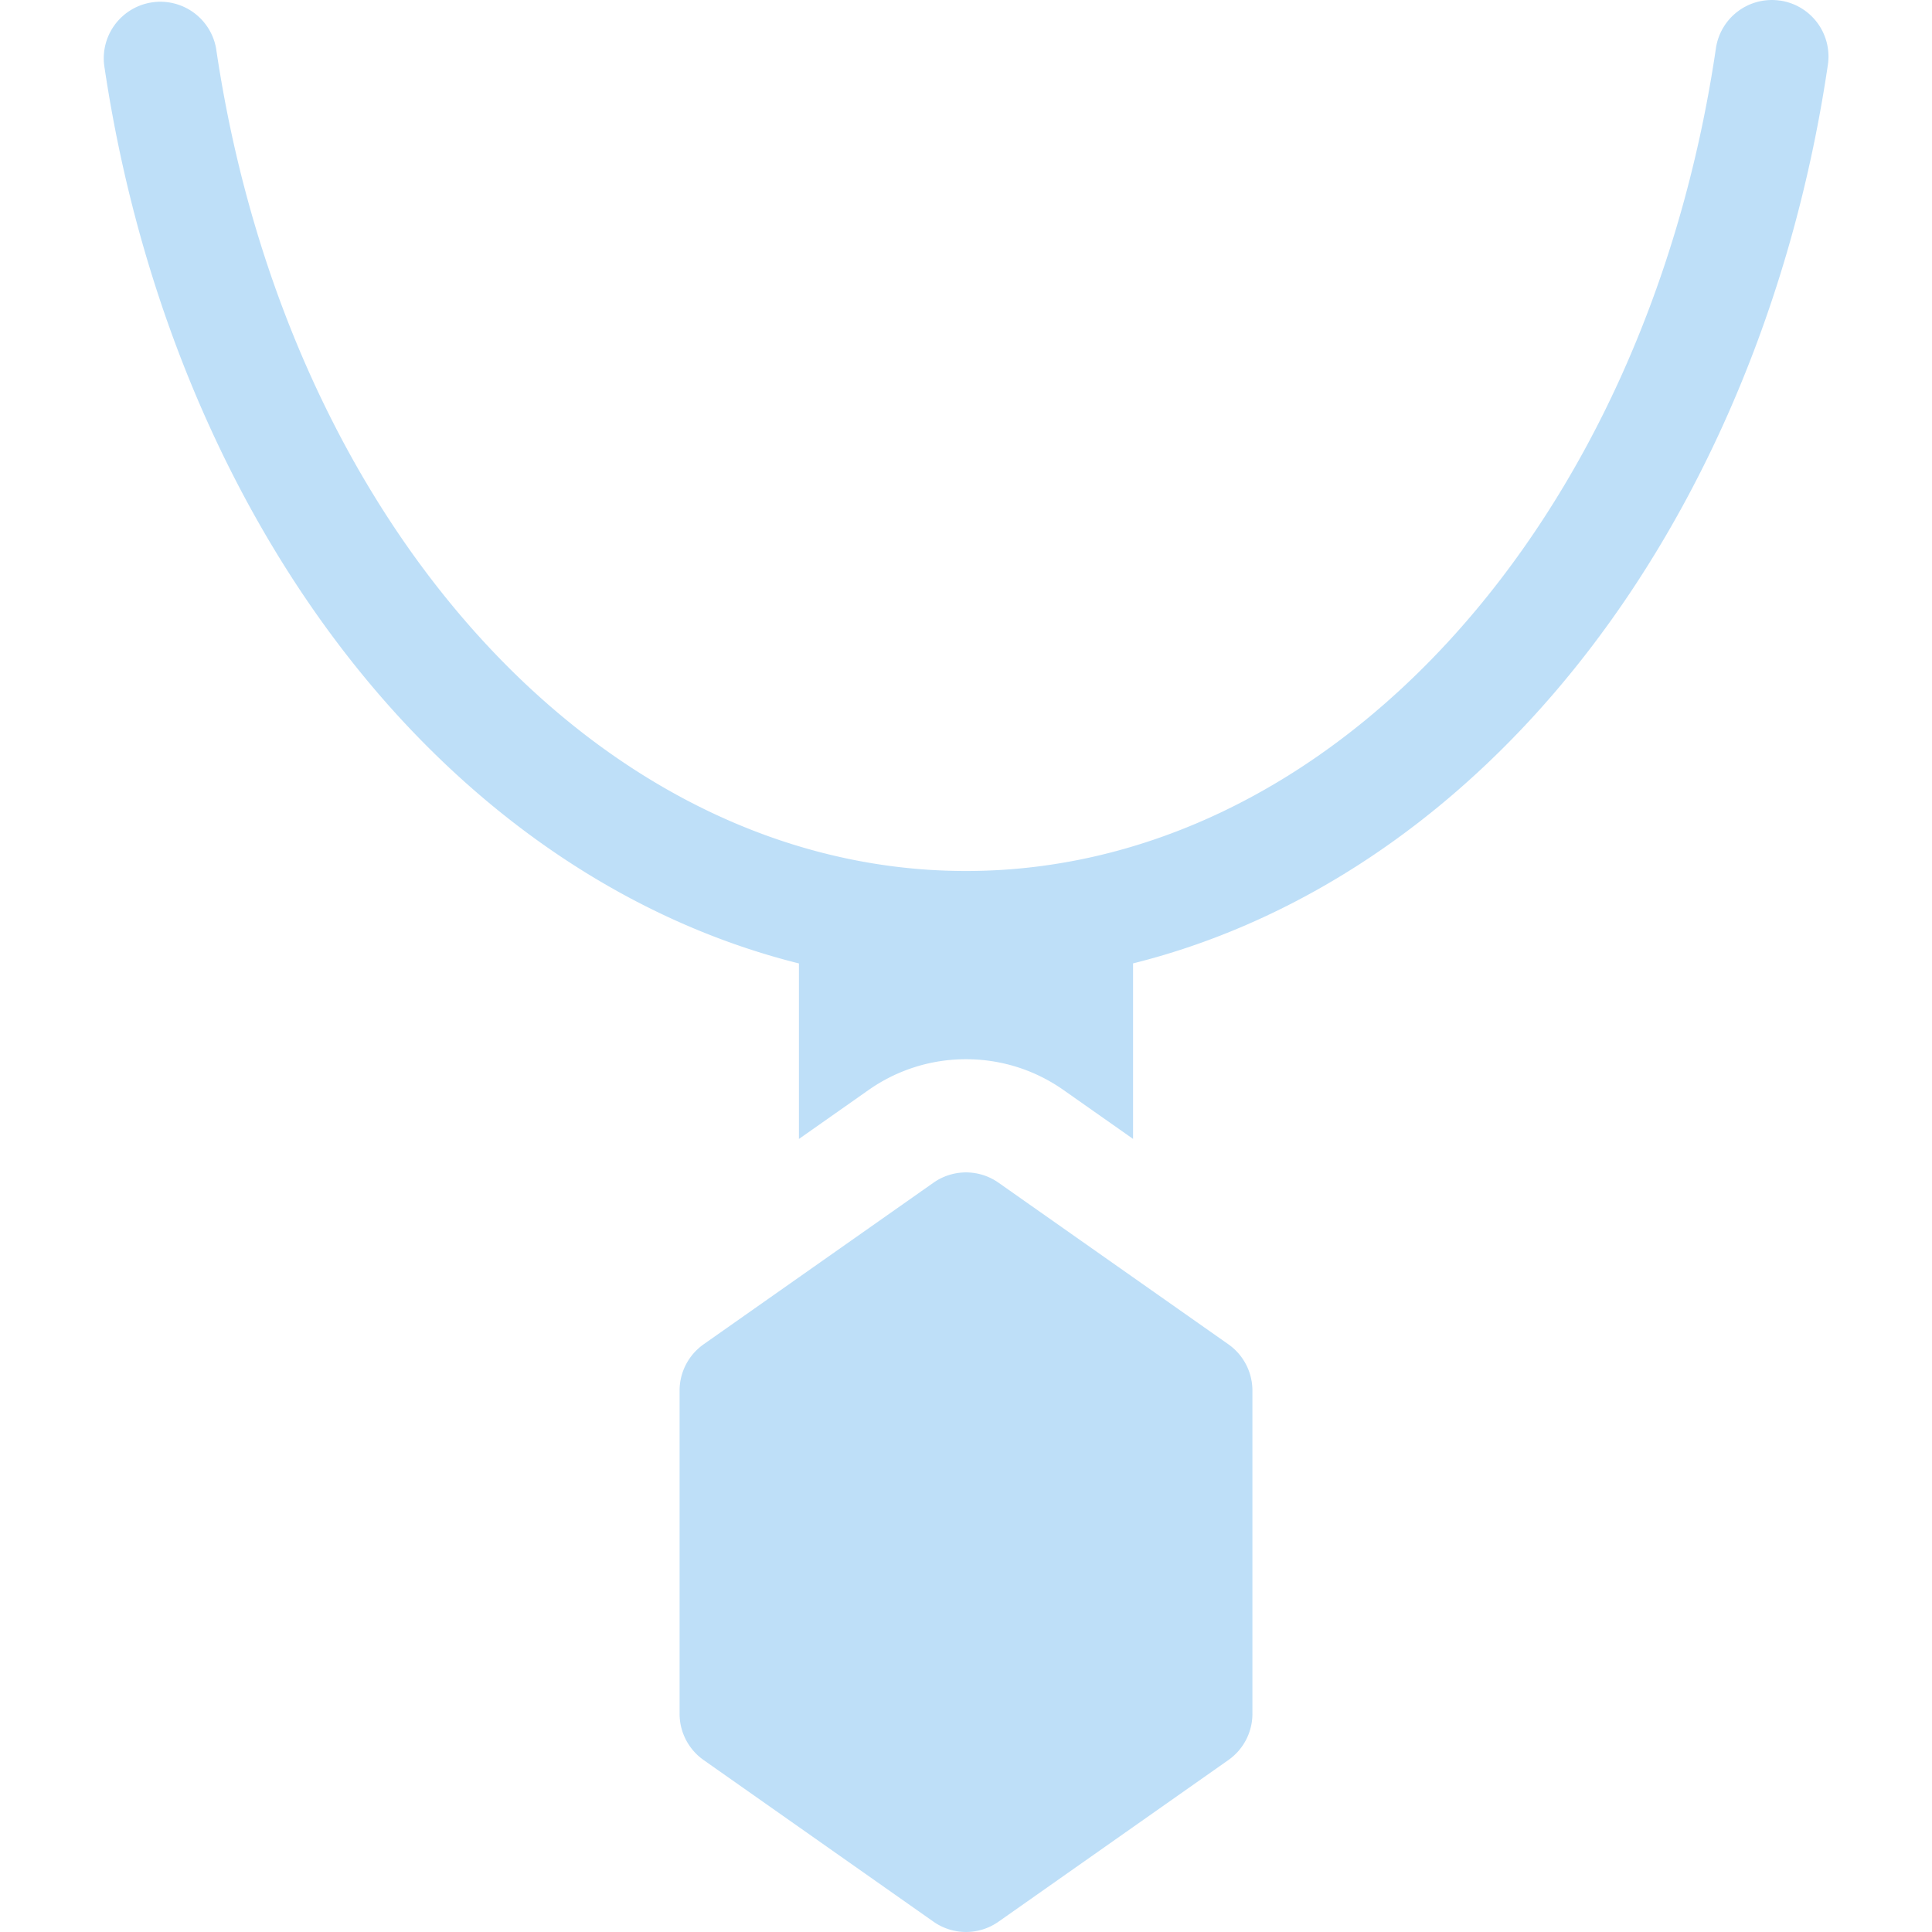 <svg xmlns="http://www.w3.org/2000/svg" width="40" height="40" viewBox="0 0 40 40" fill="currentColor" class="text-primary-500/30 px-1"><g opacity=".3" clip-path="url(#a)" fill="#2695E7"><path d="M36.856.013a1.17 1.17 0 0 0-1.33.988C34.072 10.87 27.542 18.033 20 18.033S5.929 10.87 4.474 1.003a1.172 1.172 0 0 0-2.318.341c.78 5.294 2.97 10.112 6.166 13.566 2.37 2.56 5.207 4.285 8.219 5.037v3.634l1.437-1.01A3.5 3.5 0 0 1 20 21.93c.727 0 1.427.221 2.022.64l1.437 1.01v-3.634c3.012-.752 5.85-2.477 8.219-5.038 3.196-3.454 5.386-8.272 6.166-13.566a1.17 1.17 0 0 0-.989-1.33m-11.423 27.82-4.758-3.345a1.17 1.17 0 0 0-1.348 0l-4.758 3.345c-.312.22-.498.577-.498.959v6.691c0 .381.186.739.498.958l4.758 3.346a1.17 1.17 0 0 0 1.348 0l4.758-3.346c.312-.219.498-.577.498-.958v-6.691c0-.382-.186-.74-.498-.959"></path></g><defs><clipPath id="a"><path fill="#fff" d="M0 0h40v40H0z"></path></clipPath></defs></svg>